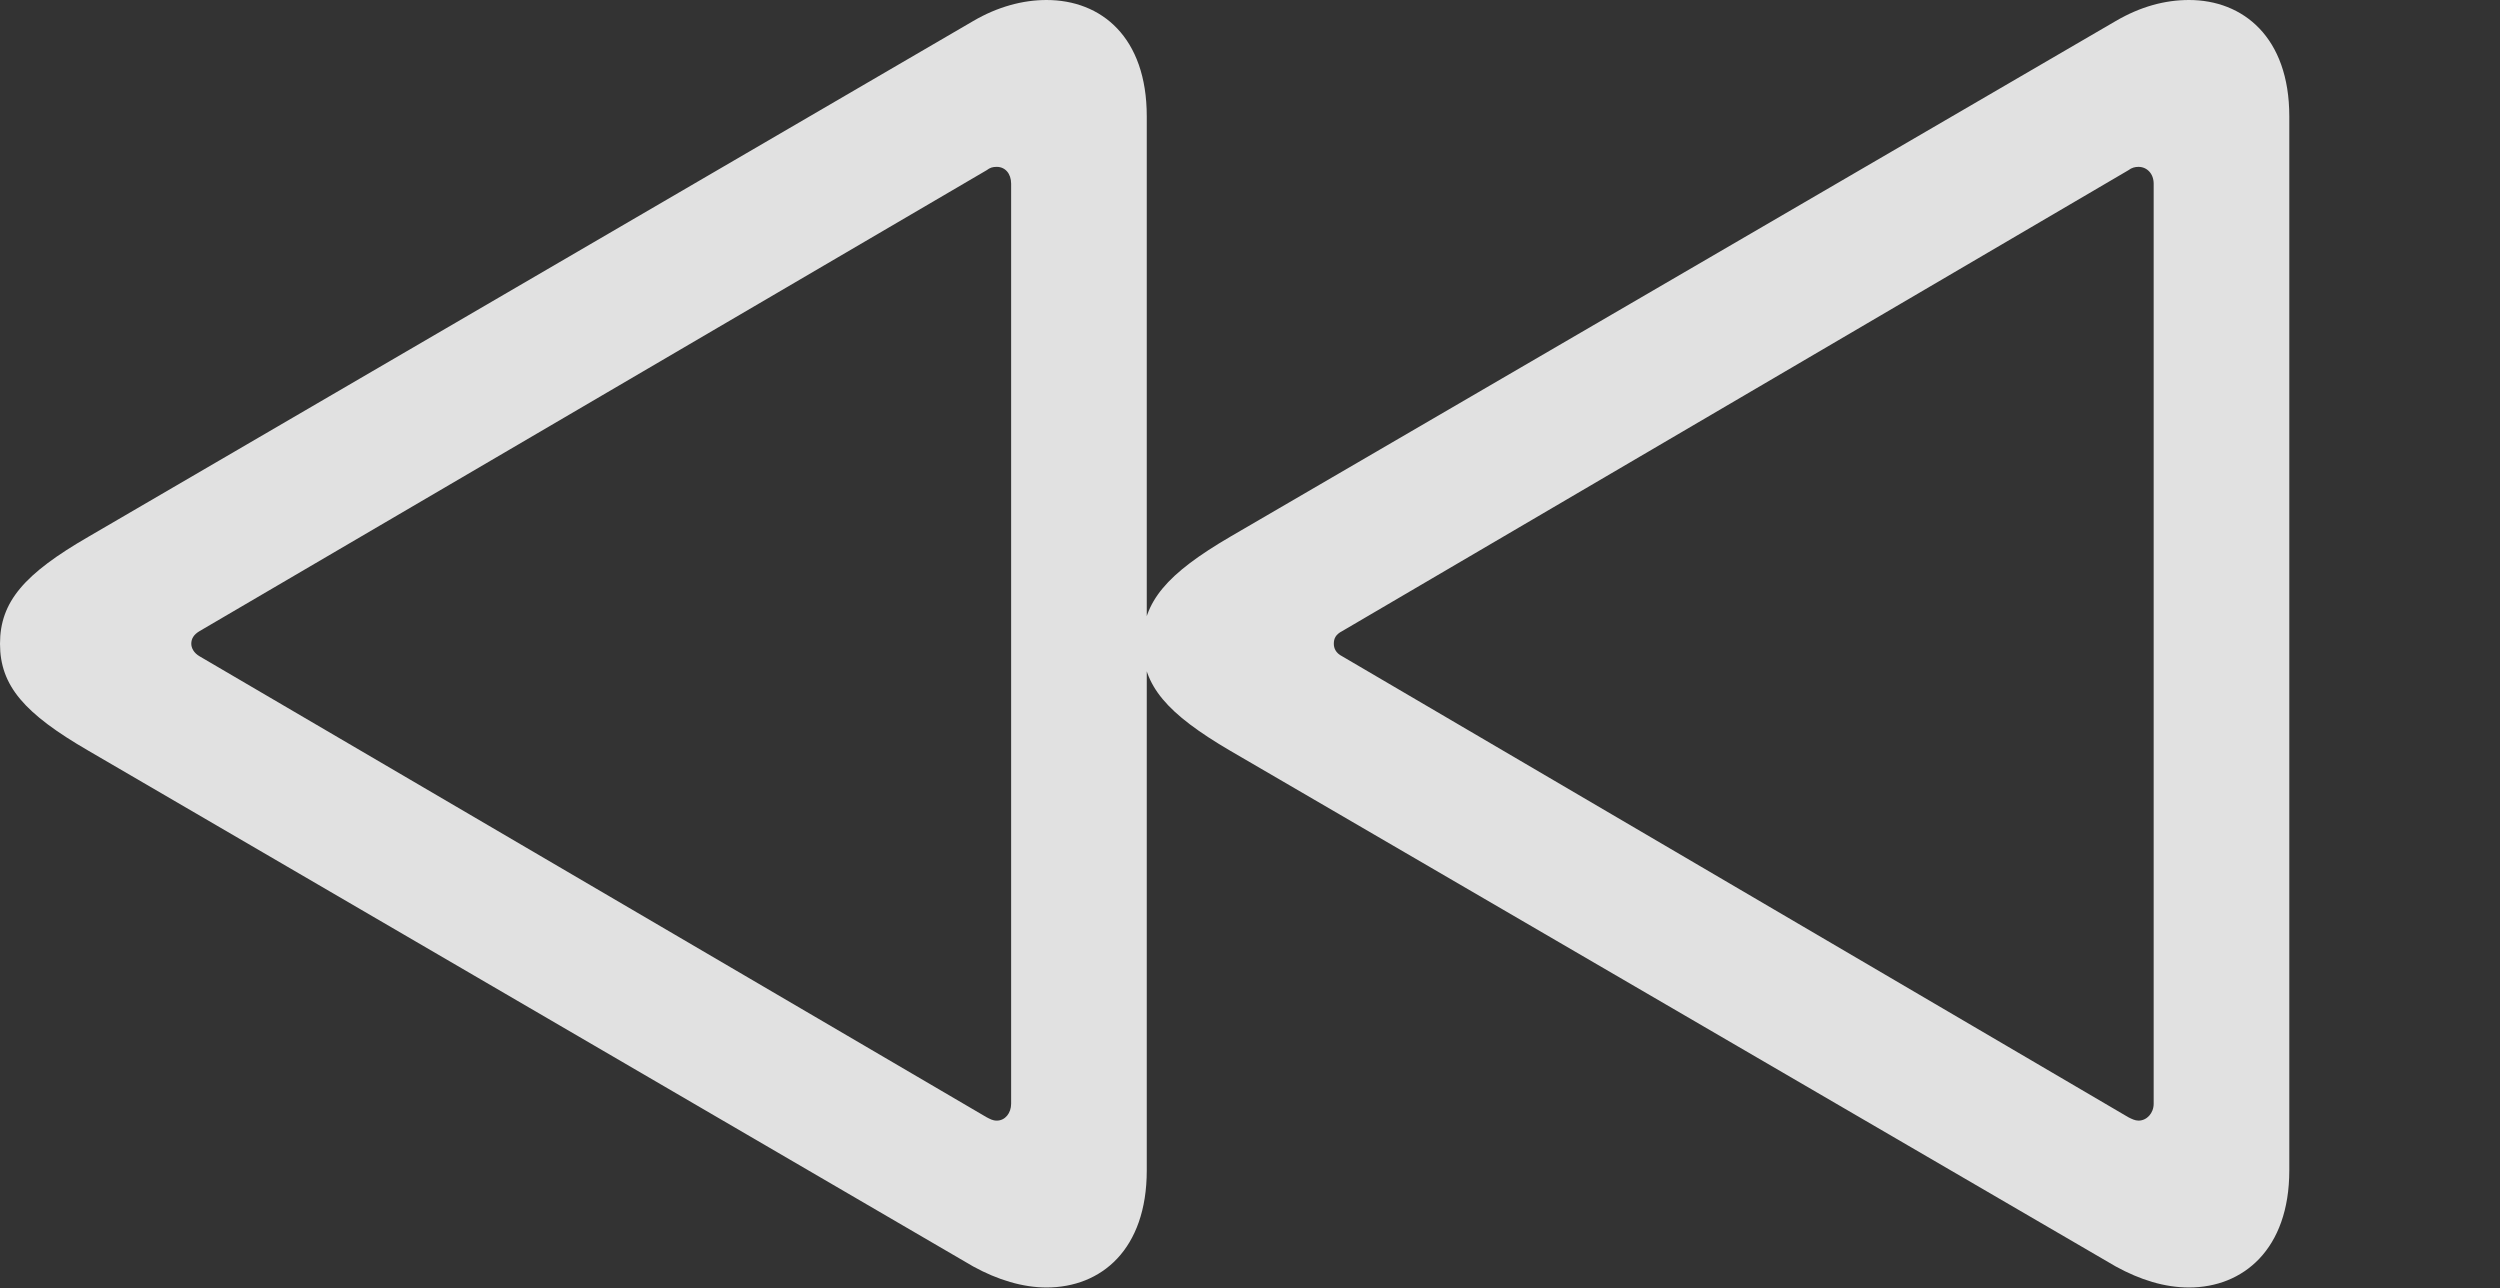 <?xml version="1.0" encoding="UTF-8"?>
<!--Generator: Apple Native CoreSVG 341-->
<!DOCTYPE svg
PUBLIC "-//W3C//DTD SVG 1.1//EN"
       "http://www.w3.org/Graphics/SVG/1.1/DTD/svg11.dtd">
<svg version="1.1" xmlns="http://www.w3.org/2000/svg" xmlns:xlink="http://www.w3.org/1999/xlink" viewBox="0 0 28.975 14.932">
 <rect x="0" y="0" width="28.975" height="14.932" fill="#333333" stroke="none"/>
 <g>
  <rect height="14.932" opacity="0" width="28.975" x="0" y="0"/>
  <path d="M26.533 13.565L26.533 1.348C26.533 0.43 25.996 0 25.371 0C25.088 0 24.805 0.078 24.521 0.244L14.258 6.221C13.525 6.65 13.242 6.973 13.242 7.461C13.242 7.949 13.525 8.271 14.258 8.701L24.521 14.678C24.805 14.834 25.088 14.922 25.371 14.922C25.996 14.922 26.533 14.482 26.533 13.565ZM24.961 12.793C24.961 12.9 24.883 12.988 24.785 12.988C24.746 12.988 24.707 12.969 24.668 12.949L15.557 7.607C15.479 7.568 15.459 7.51 15.459 7.461C15.459 7.402 15.479 7.354 15.557 7.314L24.668 1.973C24.707 1.943 24.746 1.934 24.785 1.934C24.883 1.934 24.961 2.012 24.961 2.129ZM13.291 13.565L13.291 1.348C13.291 0.43 12.764 0 12.129 0C11.855 0 11.562 0.078 11.279 0.244L1.025 6.221C0.283 6.65 0 6.973 0 7.461C0 7.949 0.283 8.271 1.025 8.701L11.279 14.678C11.562 14.834 11.855 14.922 12.129 14.922C12.764 14.922 13.291 14.482 13.291 13.565ZM11.719 12.793C11.719 12.9 11.65 12.988 11.553 12.988C11.504 12.988 11.475 12.969 11.435 12.949L2.314 7.607C2.246 7.568 2.217 7.51 2.217 7.461C2.217 7.402 2.246 7.354 2.314 7.314L11.435 1.973C11.475 1.943 11.504 1.934 11.553 1.934C11.65 1.934 11.719 2.012 11.719 2.129Z" fill="white" fill-opacity="0.85"/>
 </g>
</svg>

